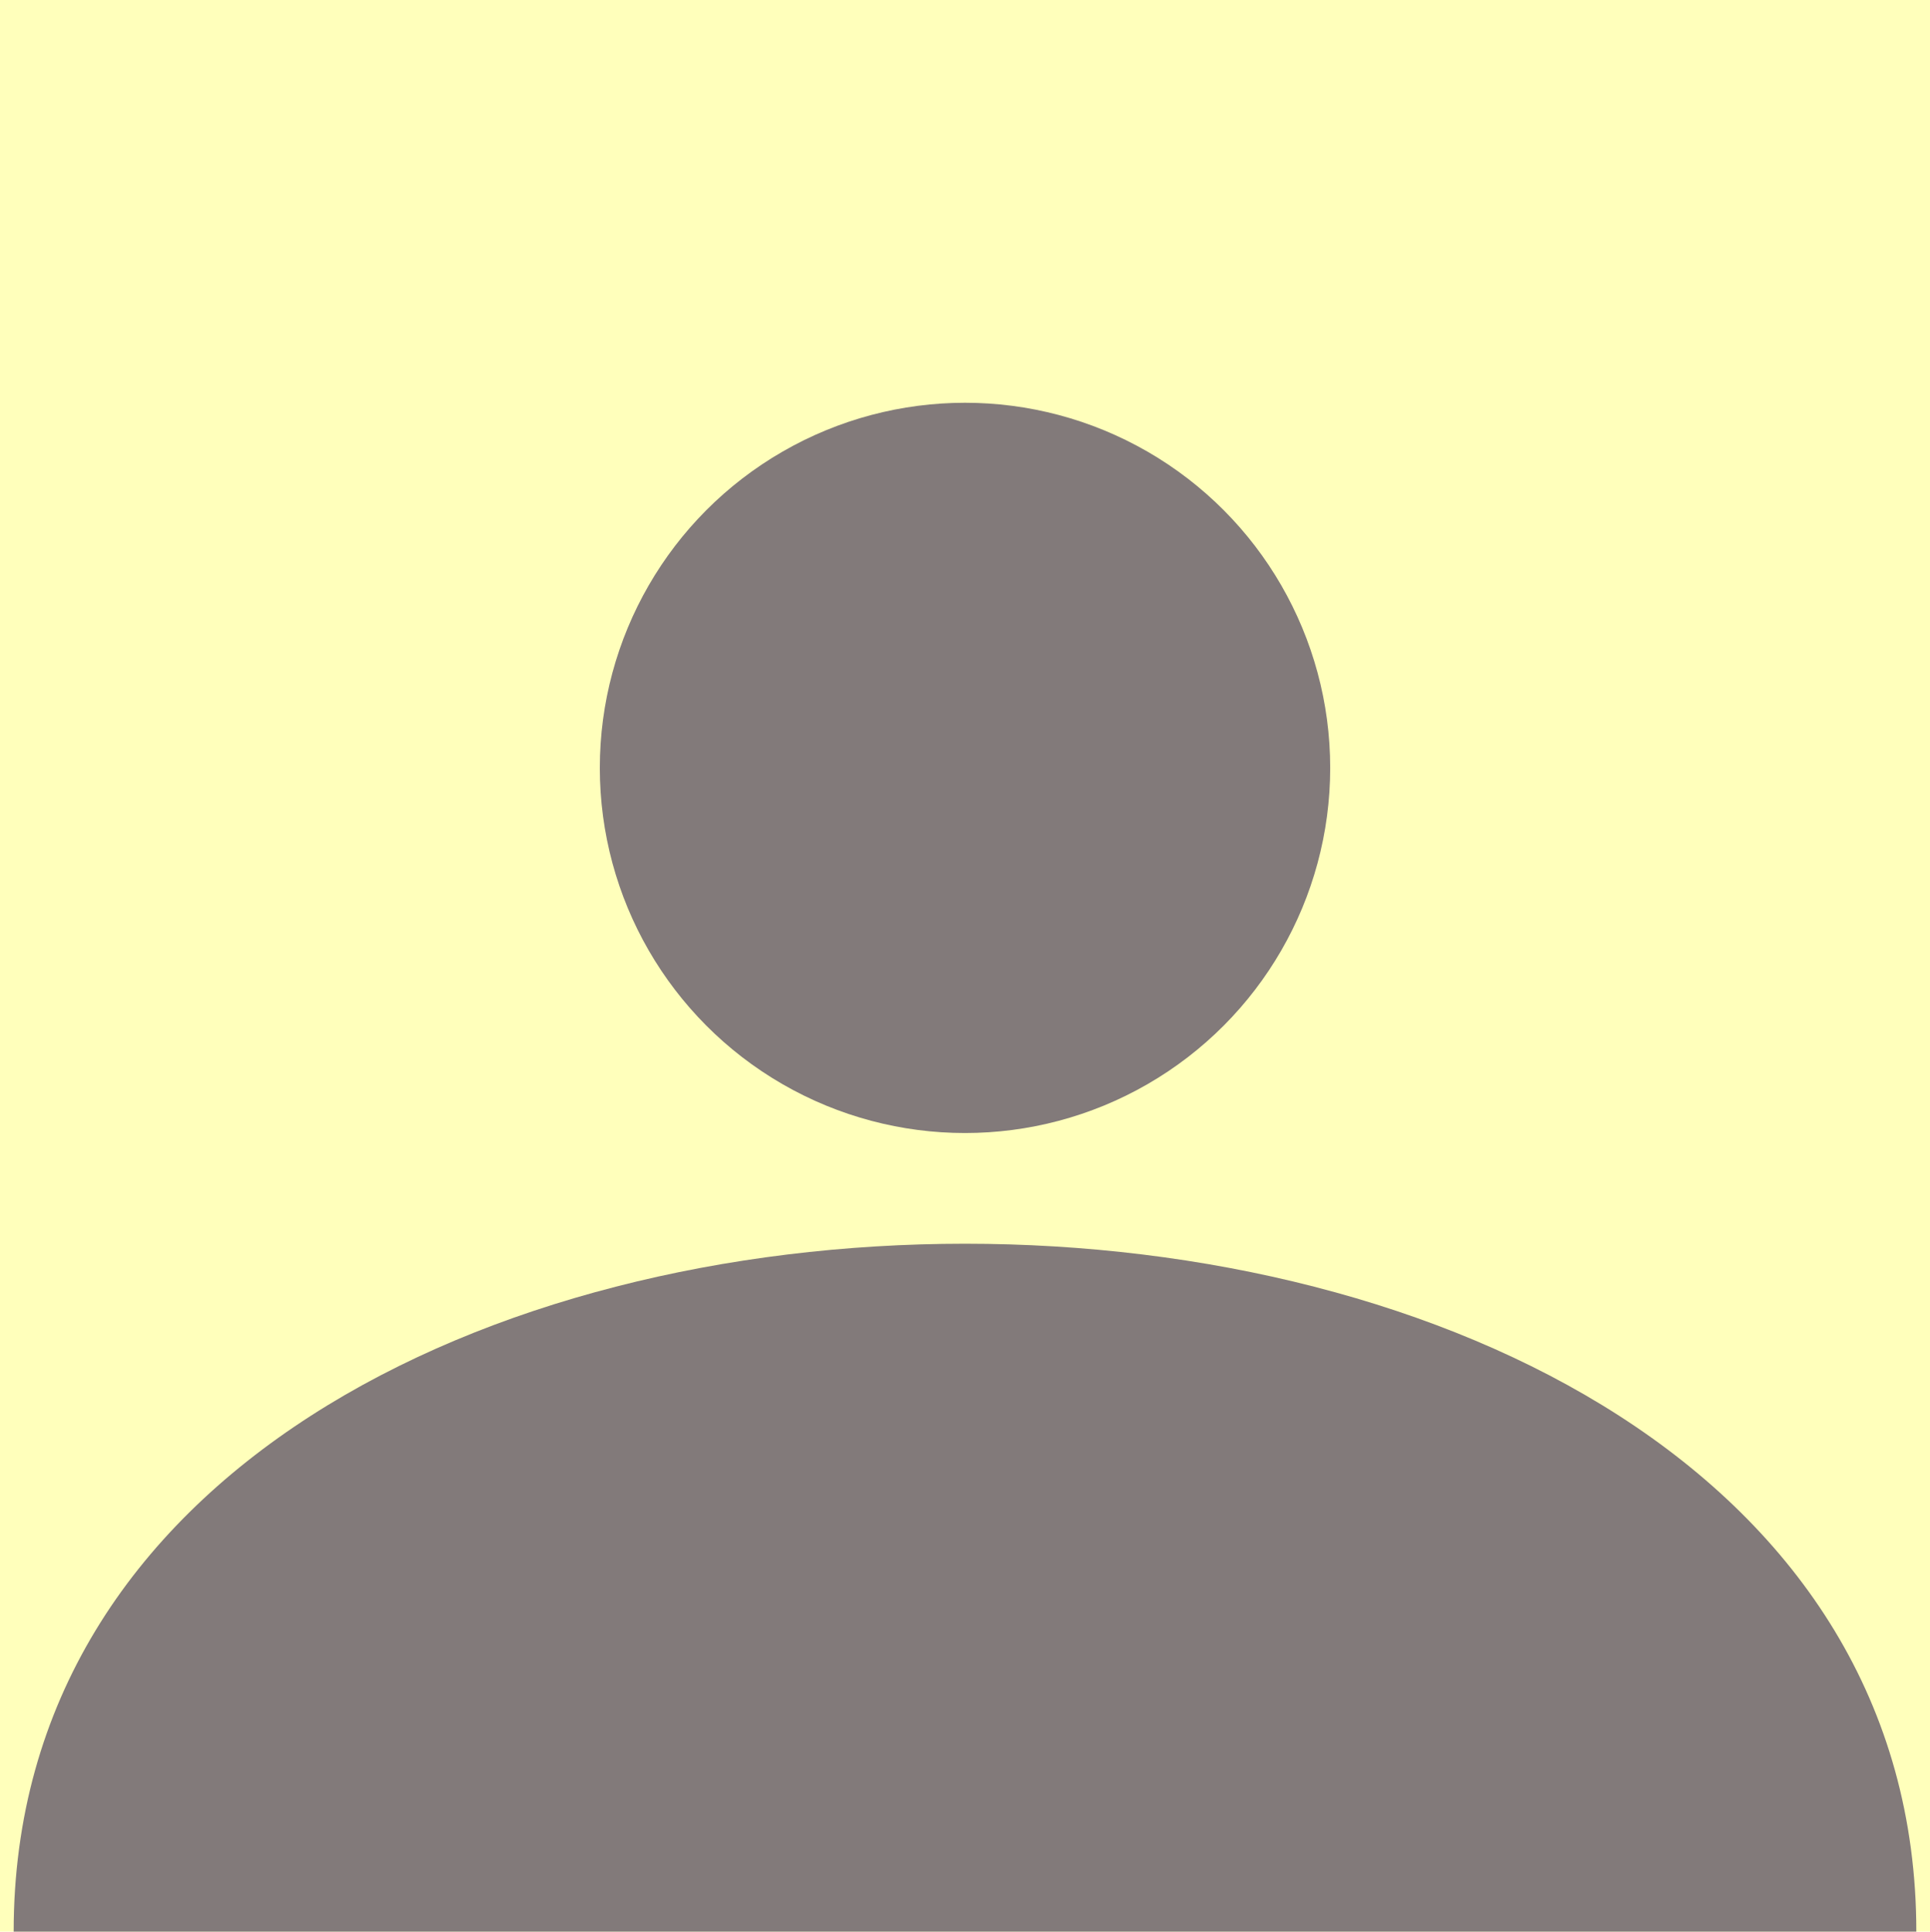 <?xml version="1.0" encoding="UTF-8" standalone="no"?>
<!-- Created with Inkscape (http://www.inkscape.org/) -->

<svg
   xmlns:dc="http://purl.org/dc/elements/1.1/"
   xmlns:cc="http://creativecommons.org/ns#"
   xmlns:rdf="http://www.w3.org/1999/02/22-rdf-syntax-ns#"
   xmlns:svg="http://www.w3.org/2000/svg"
   xmlns="http://www.w3.org/2000/svg"
   xmlns:sodipodi="http://sodipodi.sourceforge.net/DTD/sodipodi-0.dtd"
   xmlns:inkscape="http://www.inkscape.org/namespaces/inkscape"
   width="118.857mm"
   height="118.976mm"
   viewBox="0 0 118.857 118.976"
   version="1.1"
   id="svg8"
   inkscape:version="0.92.4 (33fec40, 2019-01-16)"
   sodipodi:docname="default-avatar.svg">
  <defs
     id="defs2" />
  <sodipodi:namedview
     id="base"
     pagecolor="#ffffff"
     bordercolor="#666666"
     borderopacity="1.0"
     inkscape:pageopacity="0.0"
     inkscape:pageshadow="2"
     inkscape:zoom="0.96190995"
     inkscape:cx="83.456465"
     inkscape:cy="238.6089"
     inkscape:document-units="mm"
     inkscape:current-layer="layer1"
     showgrid="false"
     showguides="true"
     inkscape:guide-bbox="true"
     inkscape:window-width="1366"
     inkscape:window-height="740"
     inkscape:window-x="0"
     inkscape:window-y="0"
     inkscape:window-maximized="1">
    <sodipodi:guide
       position="26.256,1.8207813e-06"
       orientation="0,1"
       id="guide815"
       inkscape:locked="false" />
  </sodipodi:namedview>
  <g
     inkscape:label="Layer 1"
     inkscape:groupmode="layer"
     id="layer1"
     transform="translate(-26.217,-12.522)">
    <rect
       style="fill:#ffffbb;fill-opacity:1;stroke:none;stroke-width:0.233;stroke-opacity:1"
       id="rect4547"
       width="118.857"
       height="118.976"
       x="26.217"
       y="12.522" />
    <circle
       id="path3713"
       cx="85.646"
       cy="59.82"
       r="22.49"
       style="fill:#827a7a;fill-opacity:1;stroke:none;stroke-width:0.207" />
    <path
       style="fill:#827a7a;fill-opacity:1;stroke:none;stroke-width:0.282px;stroke-linecap:butt;stroke-linejoin:miter;stroke-opacity:1"
       d="m 27.059,131.499 c 0,-56.494 117.173,-56.494 117.173,0 z"
       id="path4524"
       inkscape:connector-curvature="0"
       sodipodi:nodetypes="ccc" />
  </g>
</svg>
